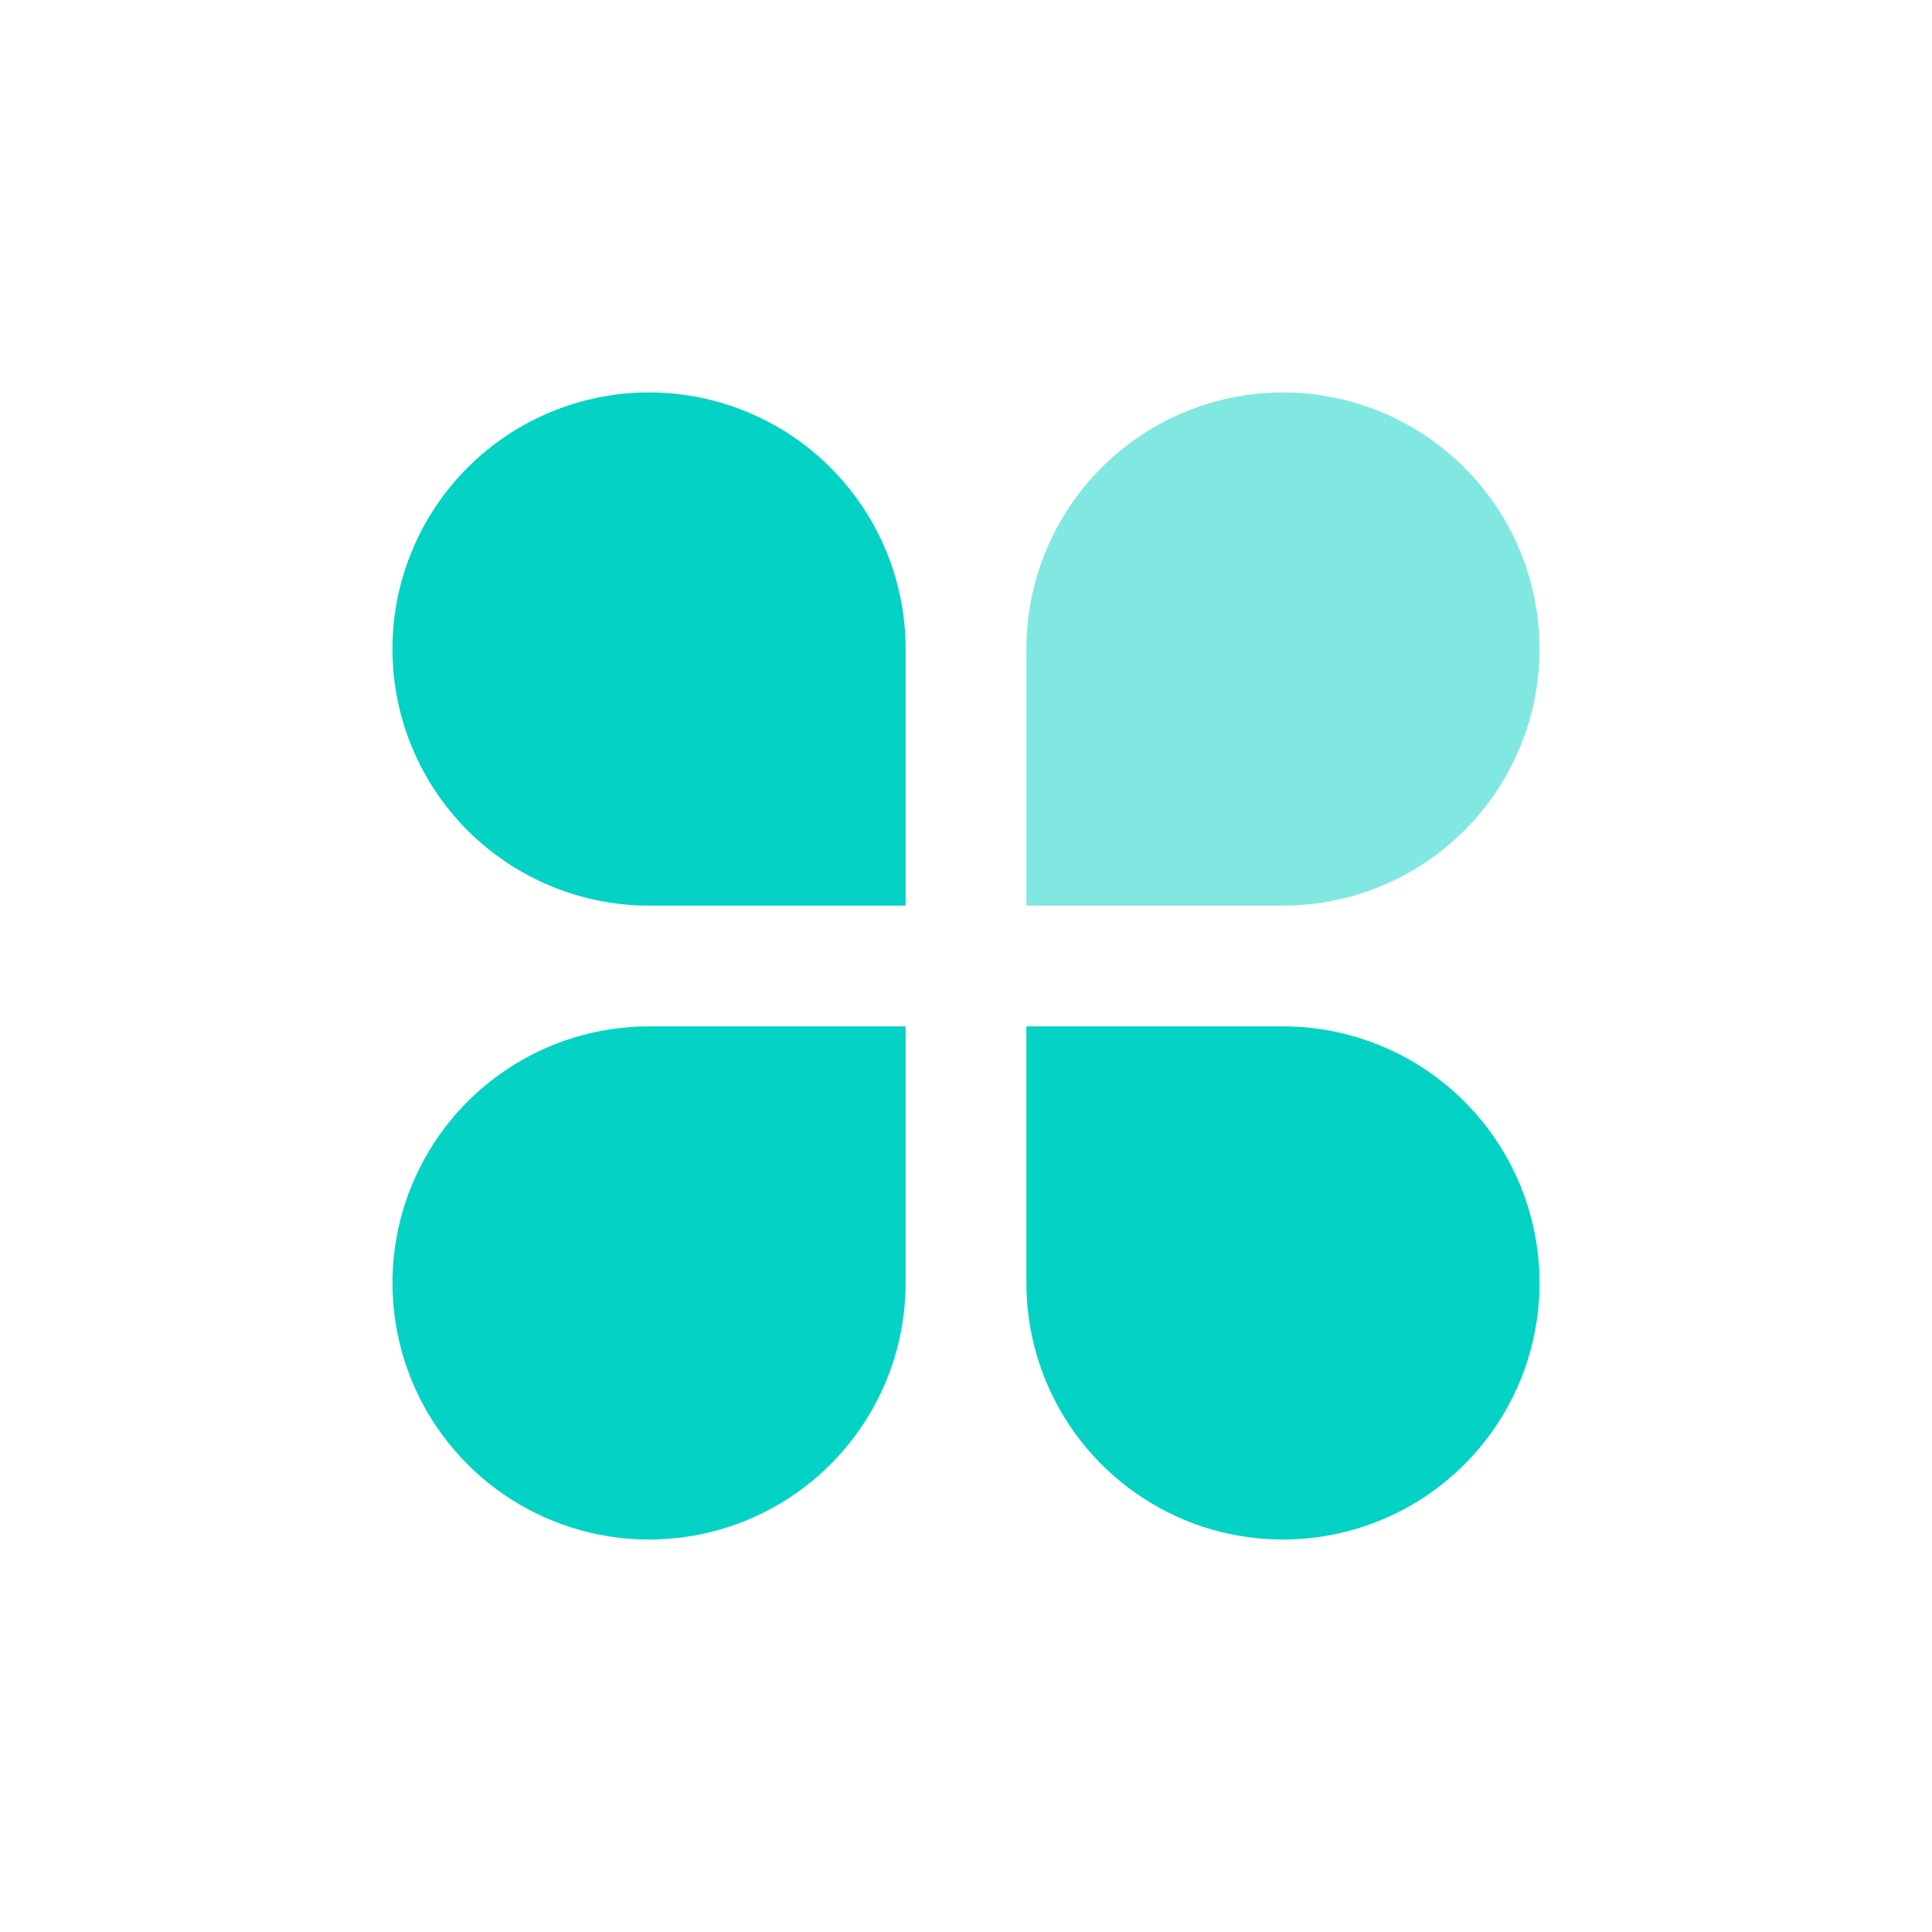 <svg width="32" height="32" viewBox="0 0 32 32" fill="none" xmlns="http://www.w3.org/2000/svg">
<path opacity="0.5" d="M21.25 6.5C22.377 6.5 23.458 6.948 24.255 7.745C25.052 8.542 25.5 9.623 25.5 10.75C25.5 11.877 25.052 12.958 24.255 13.755C23.458 14.552 22.377 15 21.25 15H17V10.75C17 9.623 17.448 8.542 18.245 7.745C19.042 6.948 20.123 6.5 21.25 6.5Z" fill="#04D2C5"/>
<path d="M10.75 6.5C11.308 6.5 11.861 6.61 12.376 6.824C12.892 7.037 13.361 7.35 13.755 7.745C14.15 8.139 14.463 8.608 14.677 9.124C14.89 9.639 15 10.192 15 10.75V15H10.75C9.623 15 8.542 14.552 7.745 13.755C6.948 12.958 6.5 11.877 6.5 10.75C6.5 9.623 6.948 8.542 7.745 7.745C8.542 6.948 9.623 6.5 10.75 6.5ZM10.75 17H15V21.25C15 22.091 14.751 22.912 14.284 23.611C13.817 24.31 13.153 24.855 12.376 25.177C11.6 25.498 10.745 25.582 9.921 25.418C9.096 25.254 8.339 24.85 7.745 24.255C7.15 23.661 6.746 22.904 6.582 22.079C6.418 21.255 6.502 20.4 6.824 19.624C7.145 18.847 7.69 18.183 8.389 17.716C9.088 17.249 9.909 17 10.75 17ZM17 17H21.25C22.091 17 22.912 17.249 23.611 17.716C24.31 18.183 24.855 18.847 25.177 19.624C25.498 20.4 25.582 21.255 25.418 22.079C25.254 22.904 24.85 23.661 24.255 24.255C23.661 24.85 22.904 25.254 22.079 25.418C21.255 25.582 20.4 25.498 19.624 25.177C18.847 24.855 18.183 24.31 17.716 23.611C17.249 22.912 17 22.091 17 21.25V17Z" fill="#04D2C5"/>
</svg>
